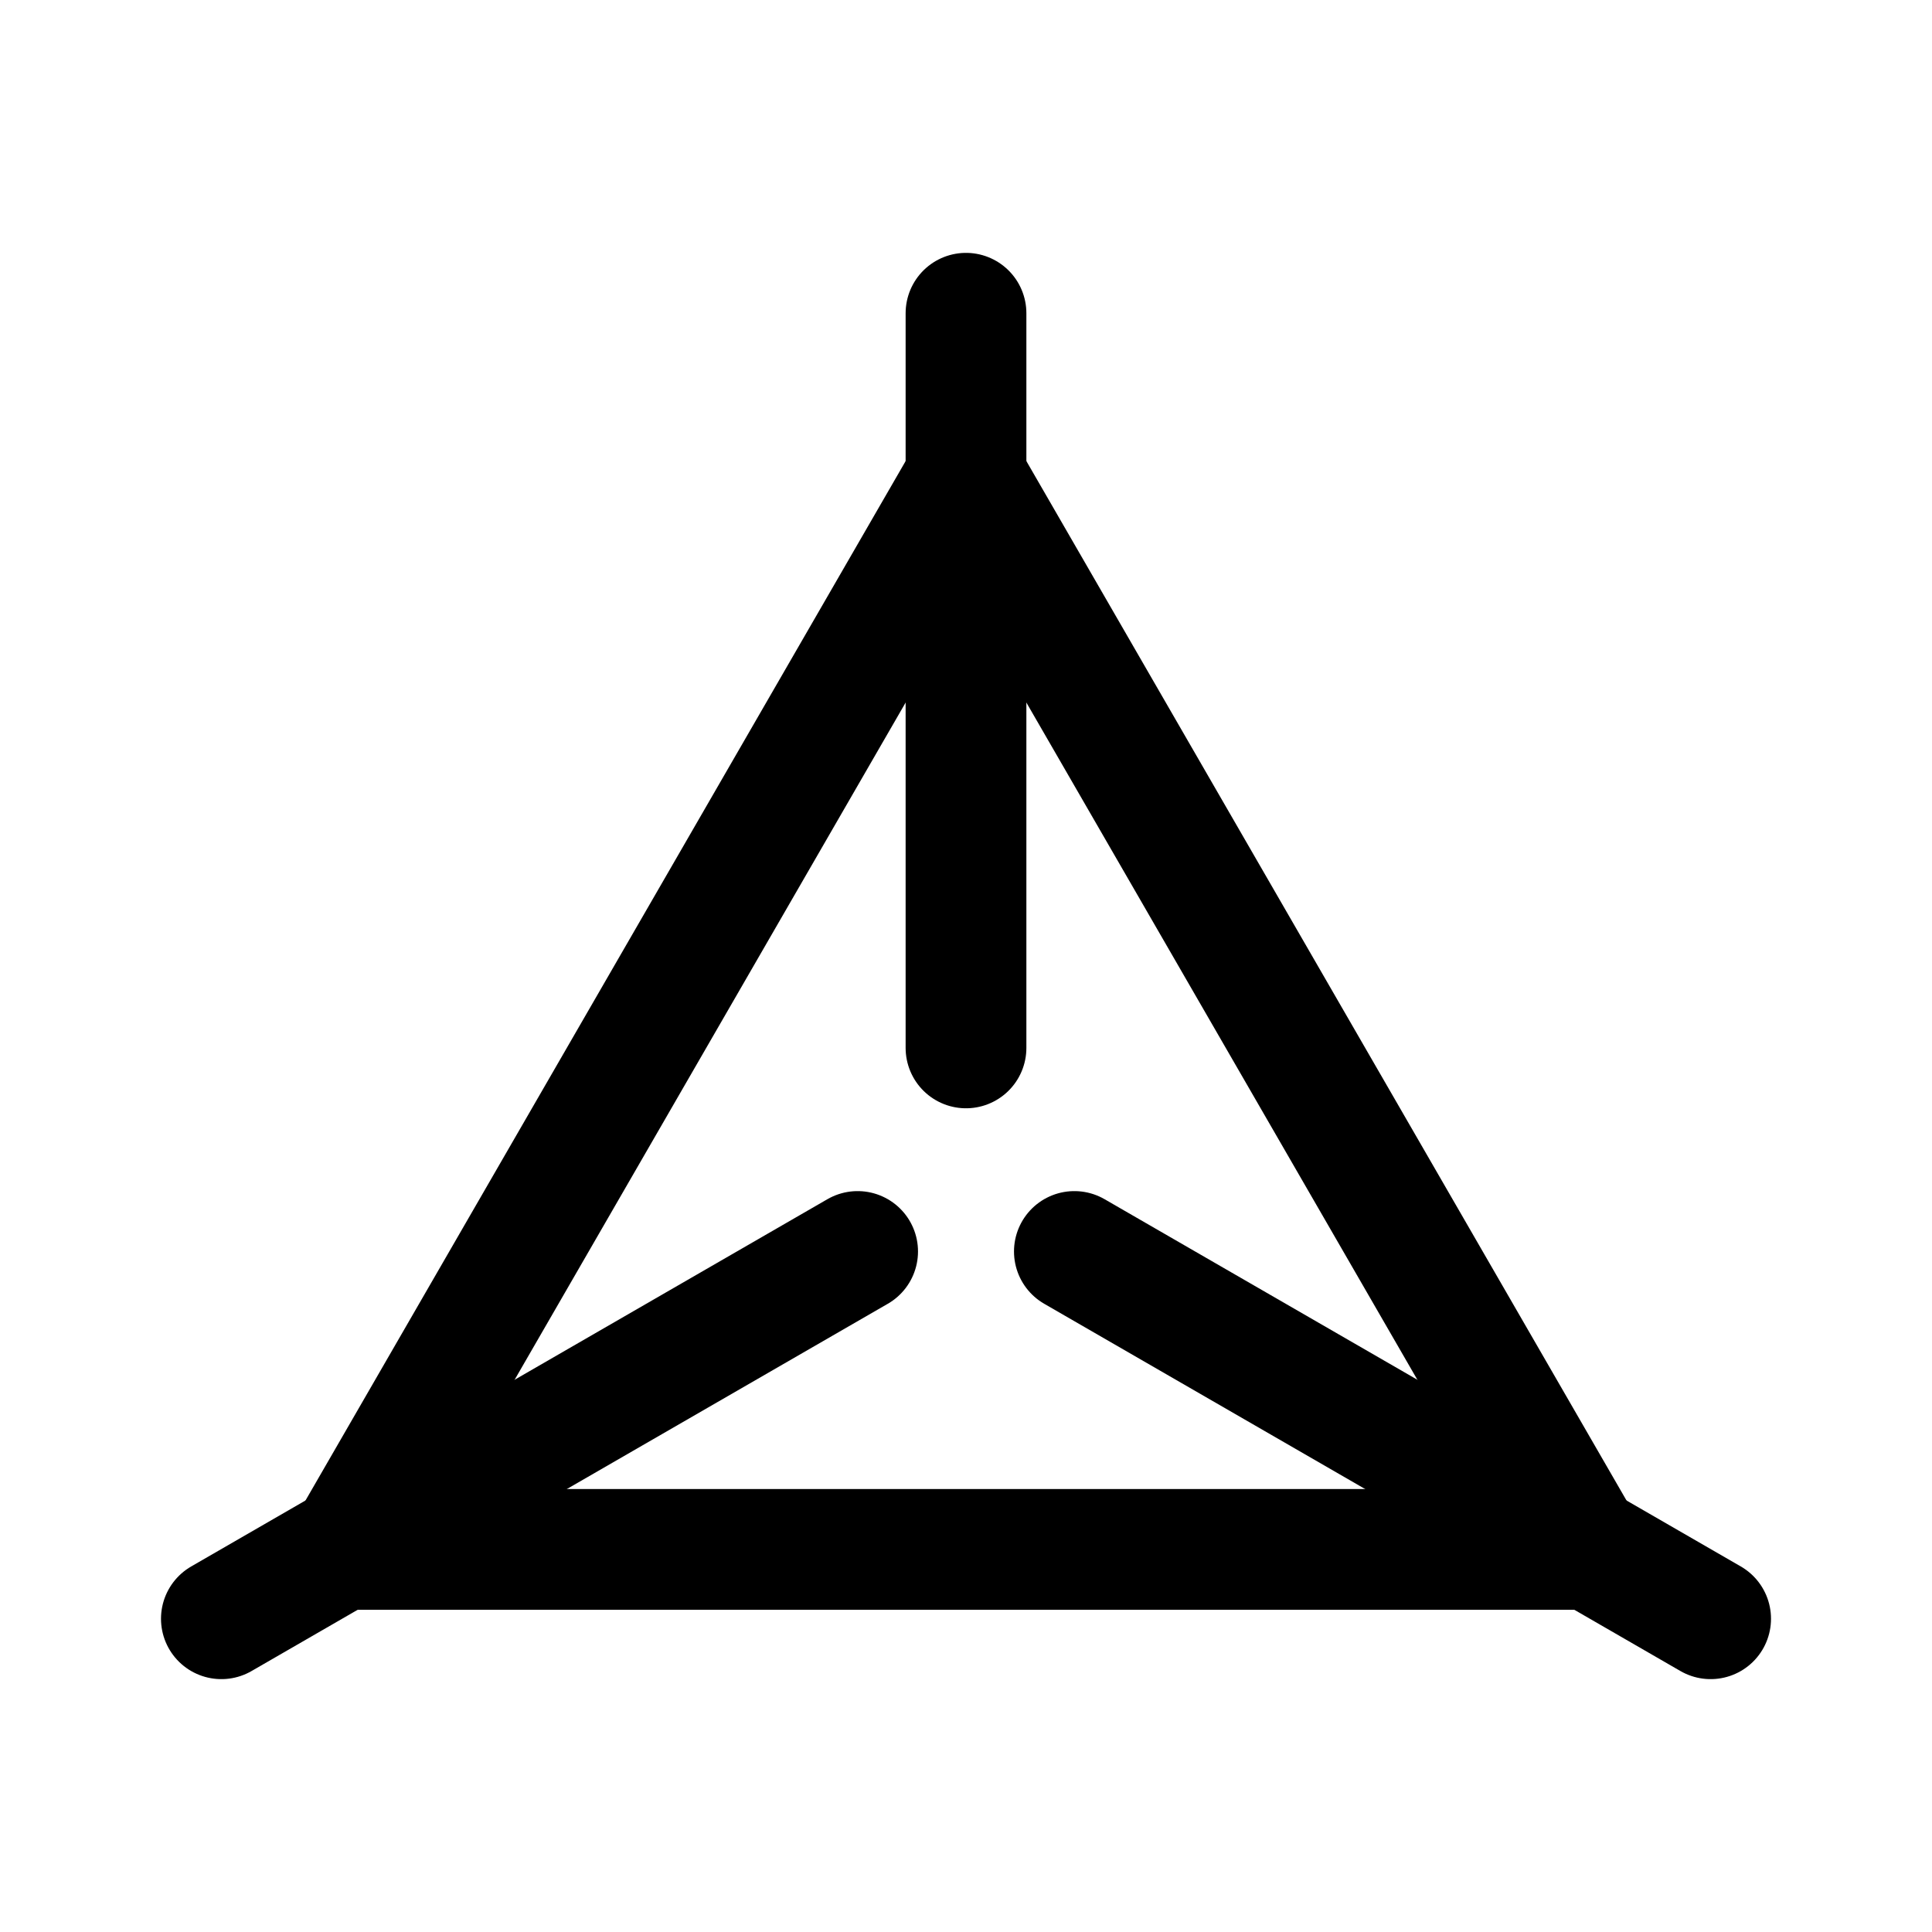 <?xml version="1.0" encoding="UTF-8"?><svg id="Layer_1" xmlns="http://www.w3.org/2000/svg" width="192" height="192" viewBox="0 0 192 192"><defs><style>.cls-1,.cls-2,.cls-3{fill:none;}.cls-2{stroke-linecap:round;}.cls-2,.cls-3{stroke:#000;stroke-miterlimit:10;stroke-width:12px;}</style></defs><rect class="cls-1" width="192" height="192"/><g><polygon class="cls-3" points="96 47.43 34.48 153.98 157.52 153.98 96 47.43"/><line class="cls-2" x1="96" y1="31.13" x2="96" y2="104.14"/><line class="cls-2" x1="170" y1="160.87" x2="106.77" y2="124.37"/><line class="cls-2" x1="22" y1="160.87" x2="85.23" y2="124.37"/></g></svg>